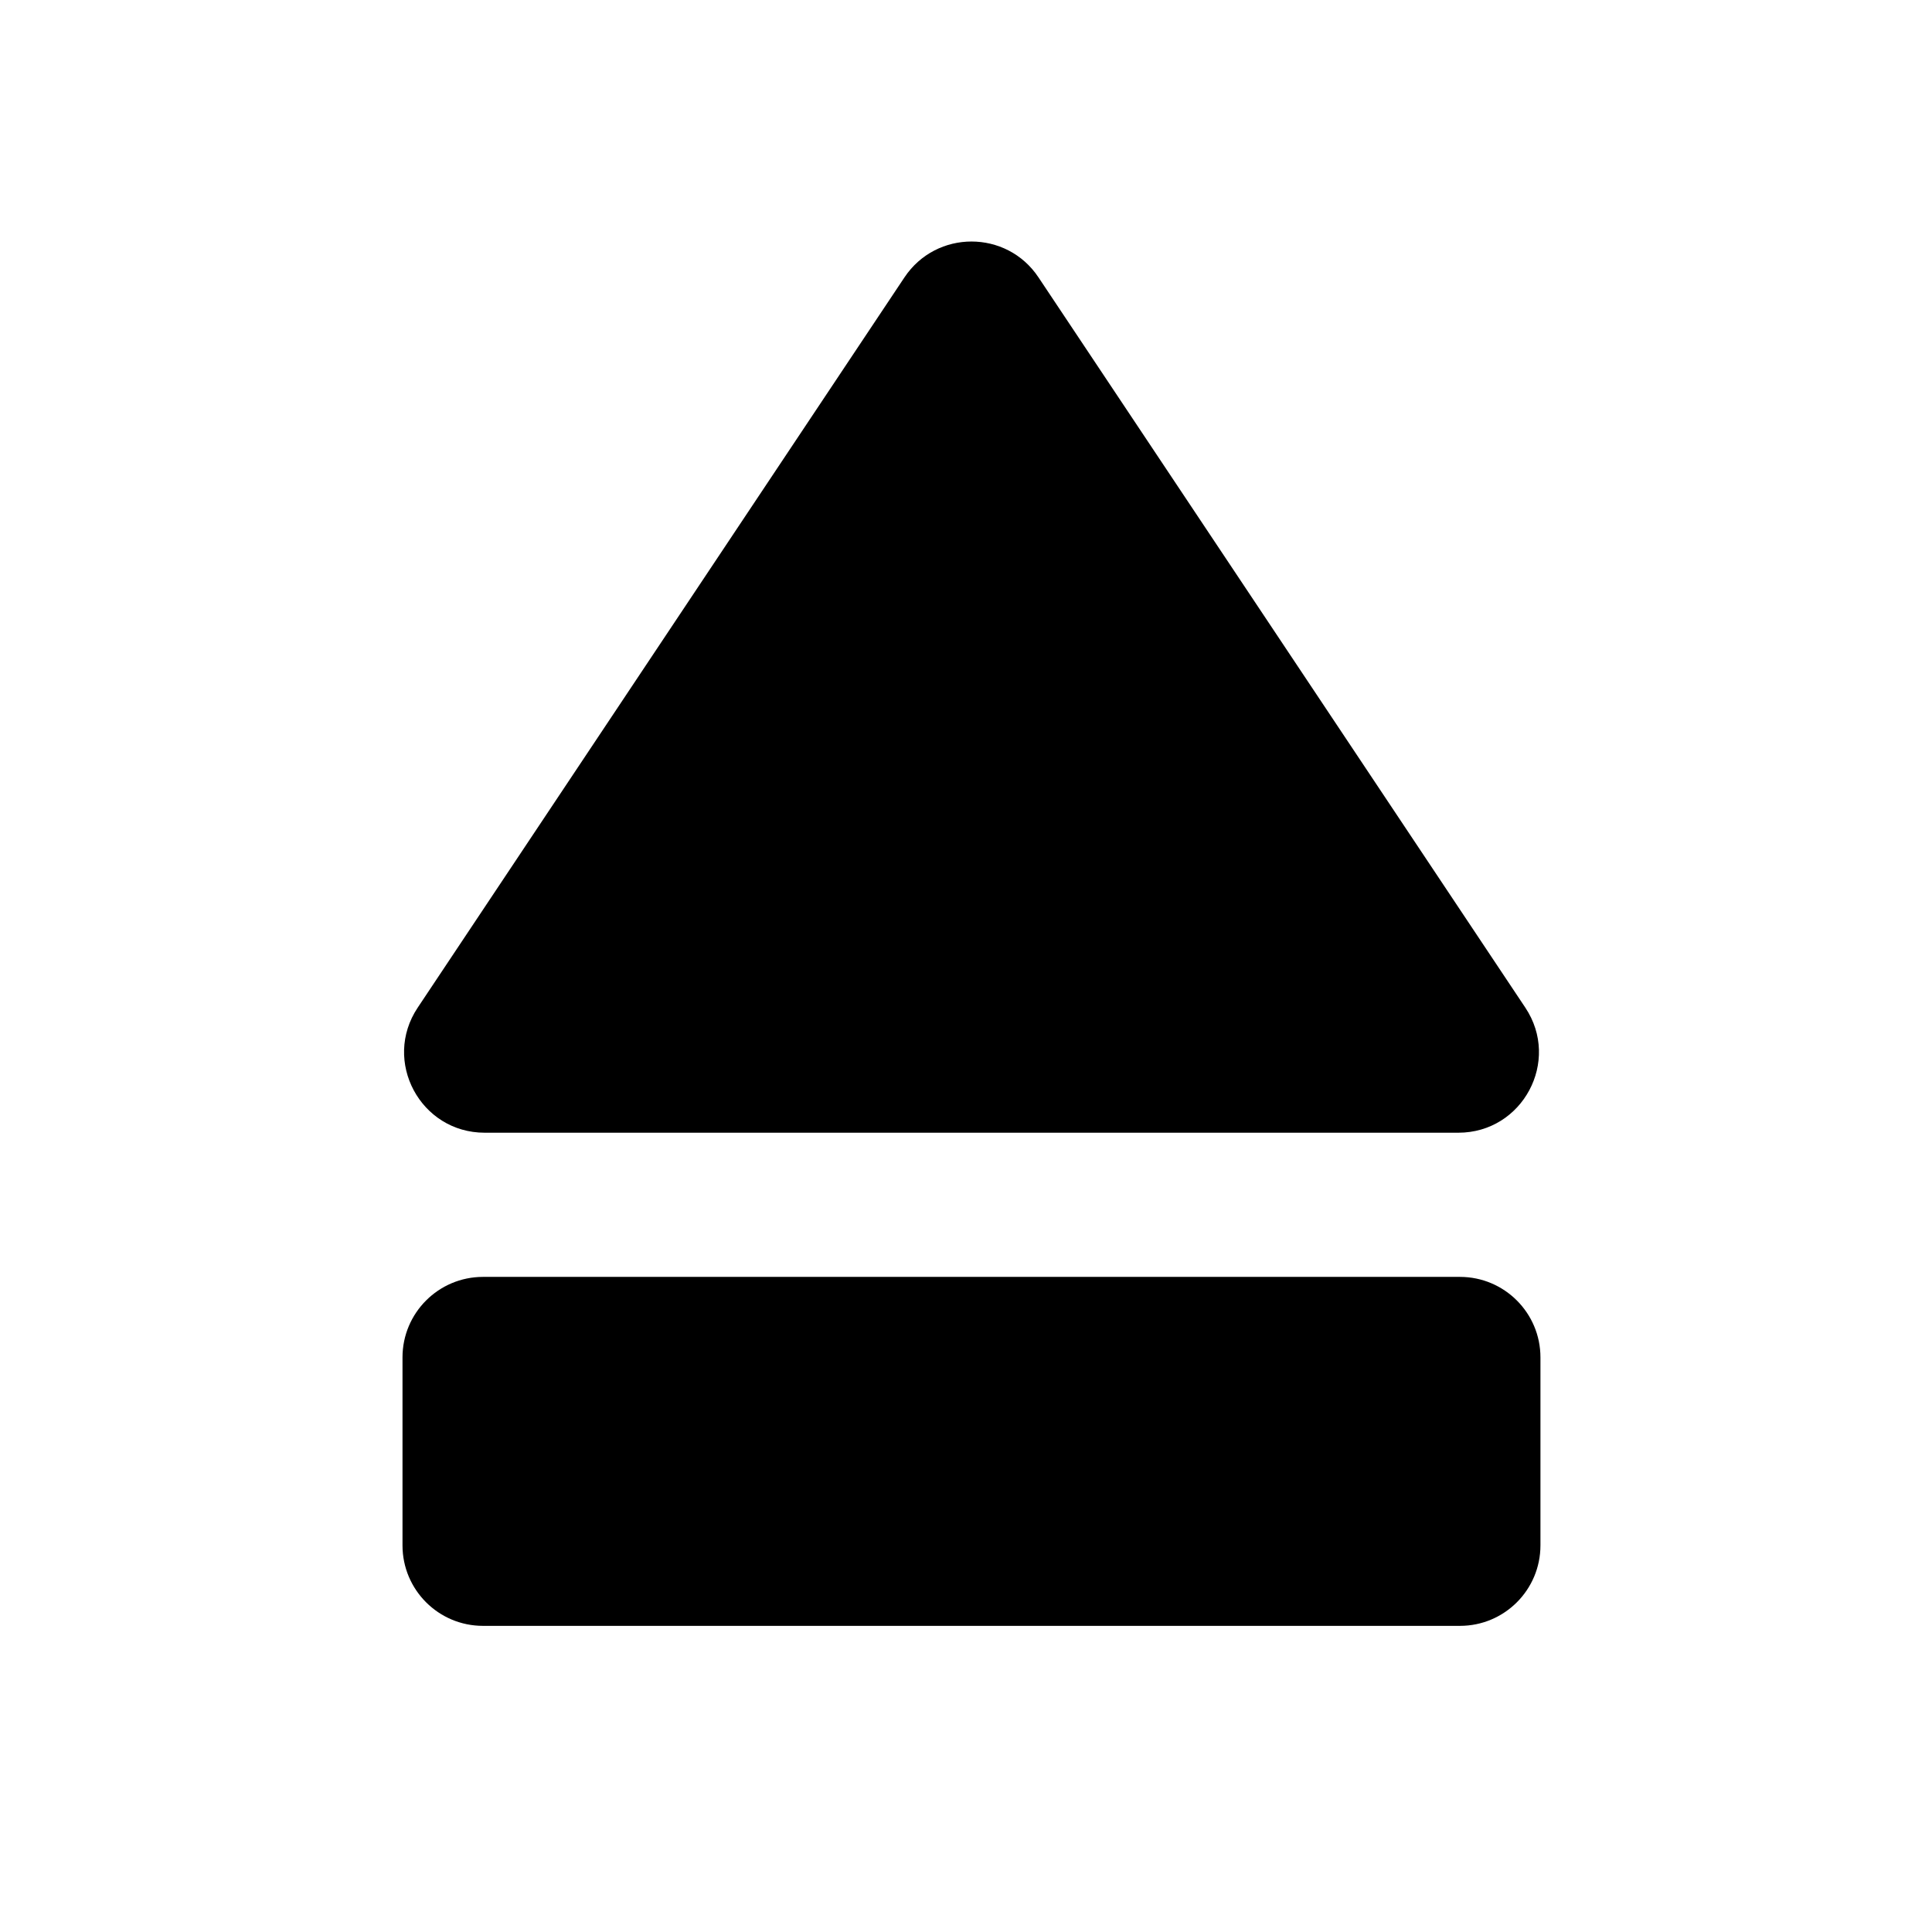 <svg width="24" height="24" viewBox="0 0 24 24" fill="none" xmlns="http://www.w3.org/2000/svg">
<path d="M18.948 12.517L12.9 3.445C12.505 2.852 11.632 2.852 11.236 3.445L5.189 12.517C4.746 13.181 5.222 14.071 6.021 14.071H18.116C18.915 14.071 19.391 13.181 18.948 12.517Z" fill="black"/>
<path d="M5 16.862V19.197C5 19.75 5.448 20.197 6 20.197H18.136C18.688 20.197 19.136 19.75 19.136 19.197V16.862C19.136 16.31 18.688 15.862 18.136 15.862H6C5.448 15.862 5 16.31 5 16.862Z" fill="black"/>
</svg>
